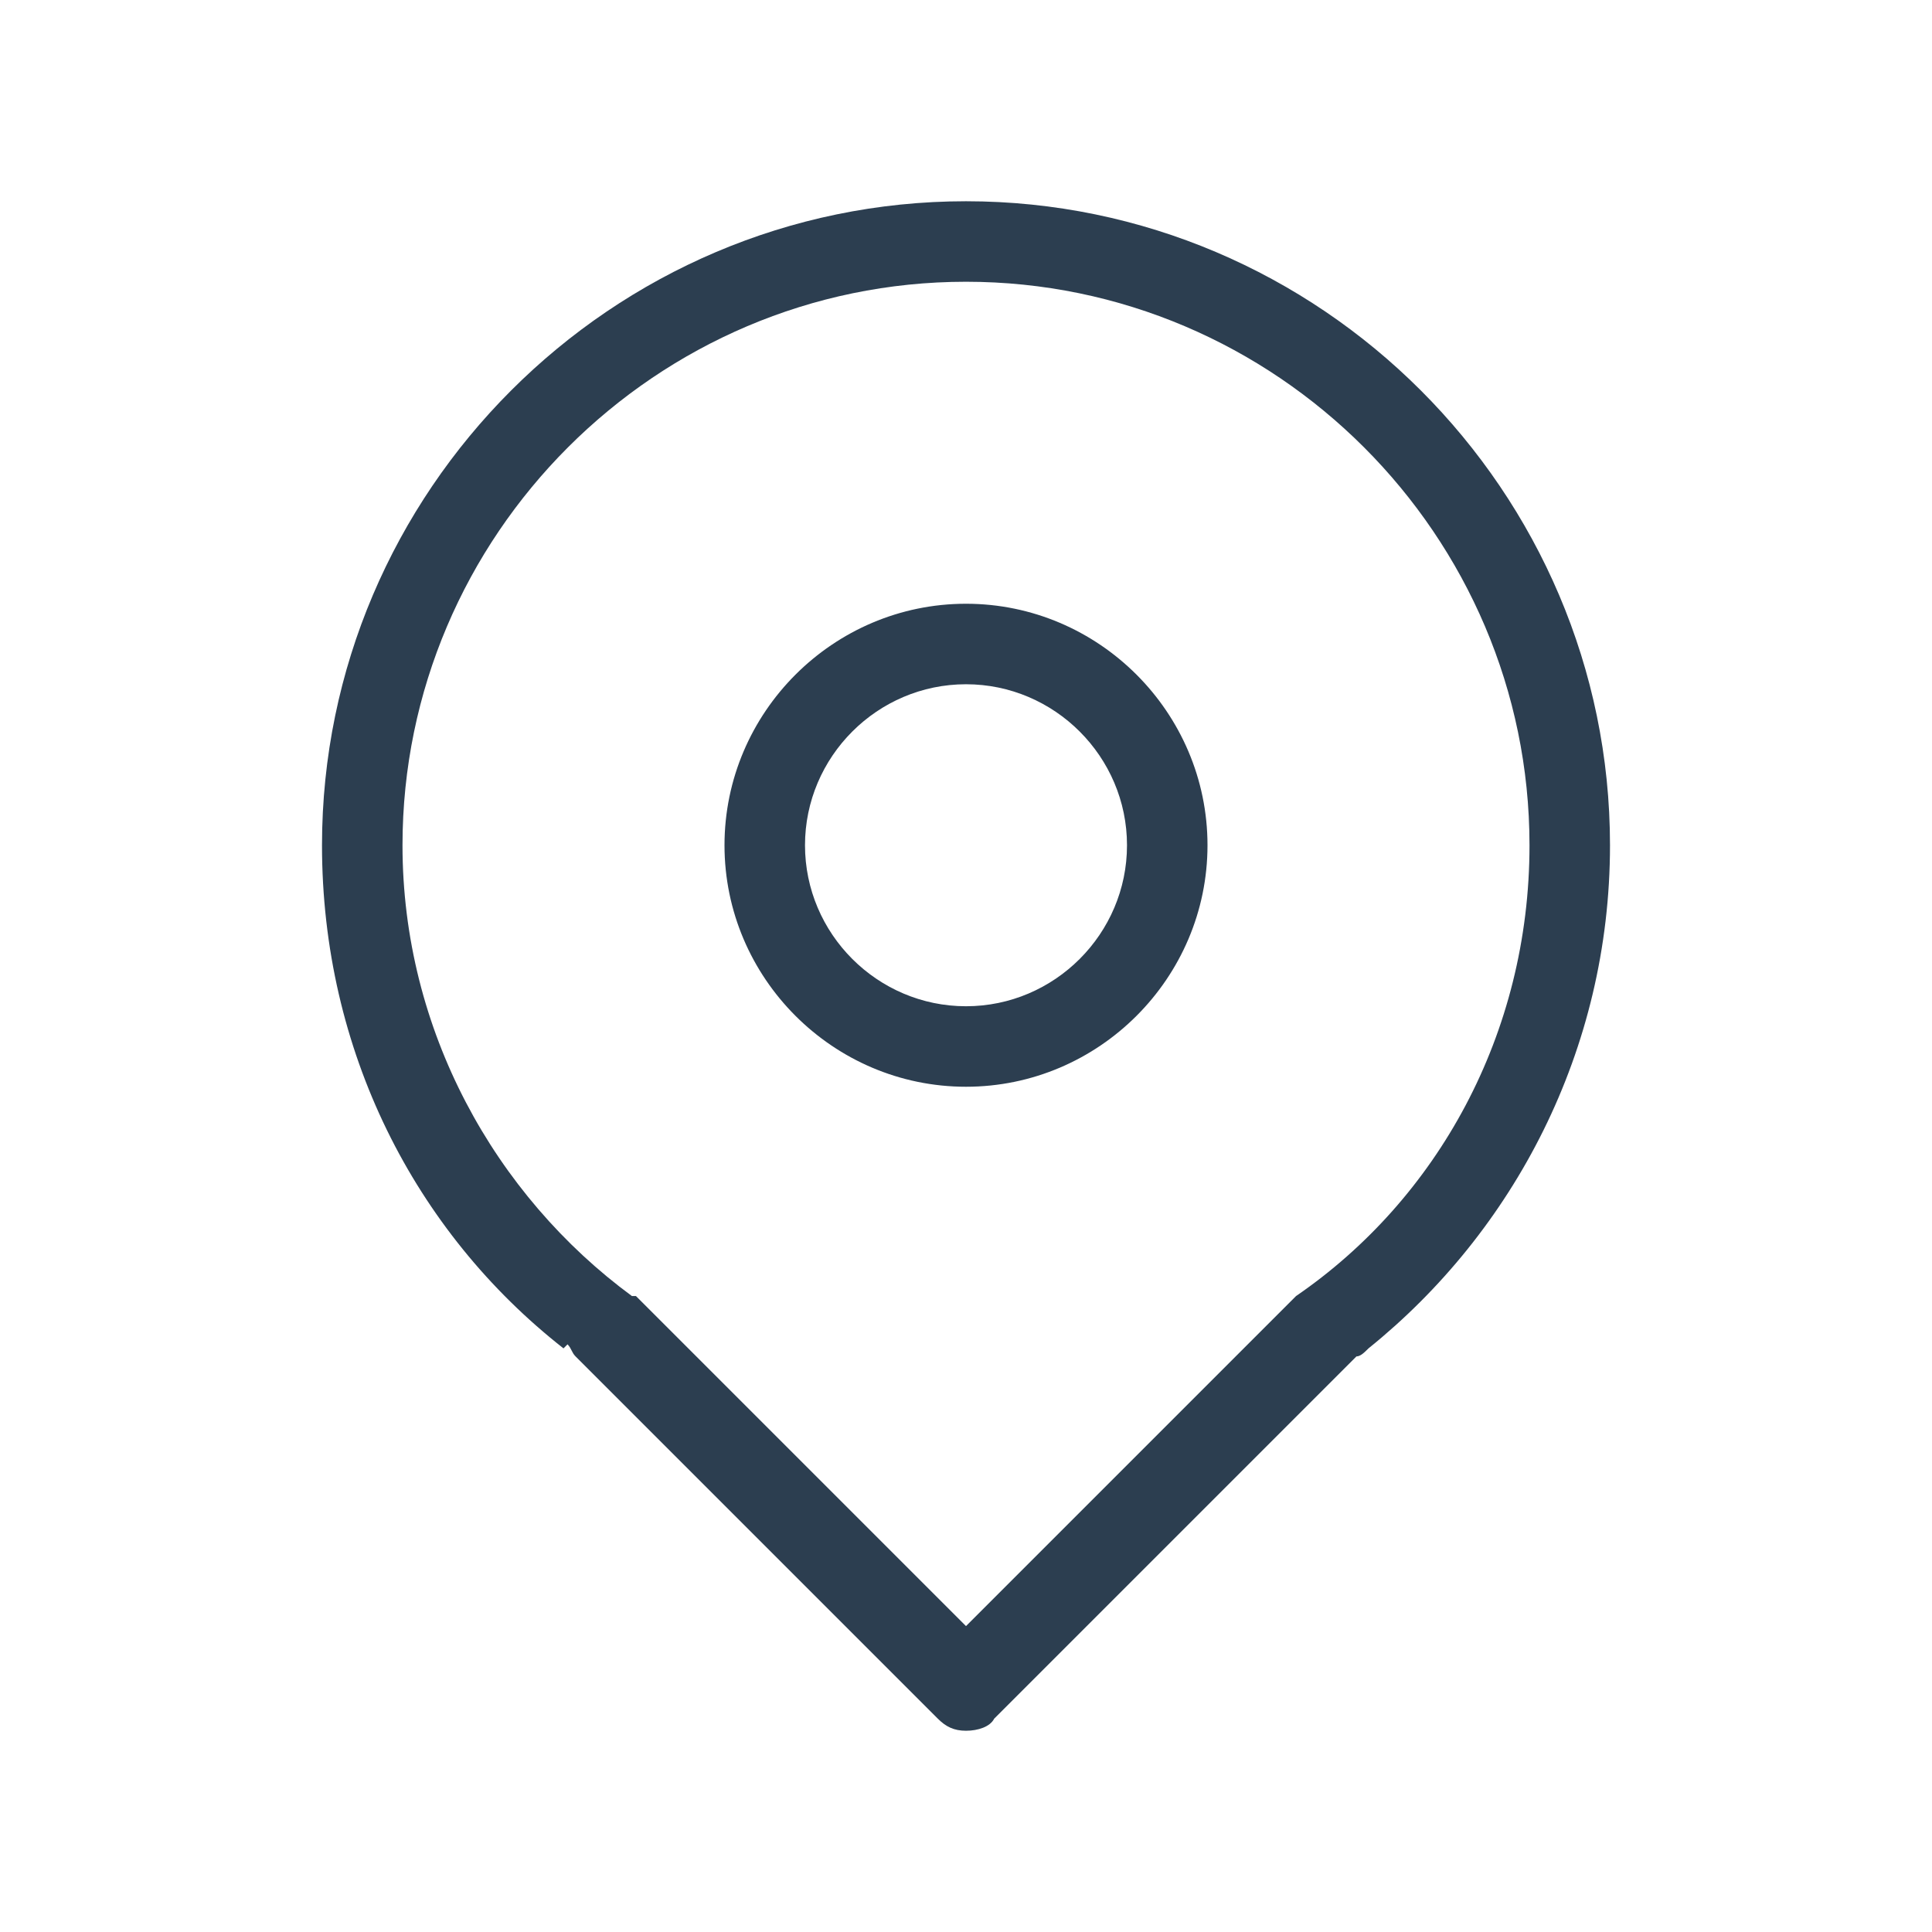 <?xml version="1.0" standalone="no"?><!DOCTYPE svg PUBLIC "-//W3C//DTD SVG 1.1//EN" "http://www.w3.org/Graphics/SVG/1.1/DTD/svg11.dtd"><svg t="1552612797327" class="icon" style="" viewBox="0 0 1024 1024" version="1.1" xmlns="http://www.w3.org/2000/svg" p-id="1622" xmlns:xlink="http://www.w3.org/1999/xlink" width="200" height="200"><defs><style type="text/css"></style></defs><path d="M725.333 714.667 725.333 714.667c-2.133 2.133-4.267 4.267-6.4 4.267l-192 192C524.8 915.2 518.4 917.333 512 917.333c-6.4 0-10.667-2.133-14.933-6.4l-192-192c-2.133-2.133-2.133-4.267-4.267-6.4L298.667 714.667c-78.933-61.867-128-157.867-128-266.667 0-187.733 153.6-341.333 341.333-341.333s341.333 153.6 341.333 341.333C853.333 556.8 802.133 652.8 725.333 714.667zM512 149.333c-164.267 0-298.667 134.4-298.667 298.667 0 98.133 49.067 185.6 121.6 238.933 0 0 0 0 2.133 0l0 0c2.133 2.133 2.133 2.133 4.267 4.267l0 0 170.667 170.667 174.933-174.933 0 0C761.6 635.733 810.667 548.267 810.667 448 810.667 283.733 676.267 149.333 512 149.333zM512 576c-70.4 0-128-57.6-128-128s57.6-128 128-128 128 57.6 128 128S582.4 576 512 576zM512 362.667c-46.933 0-85.333 38.4-85.333 85.333s38.4 85.333 85.333 85.333 85.333-38.4 85.333-85.333S558.933 362.667 512 362.667z" p-id="1623" fill="#2c3e50"></path></svg>